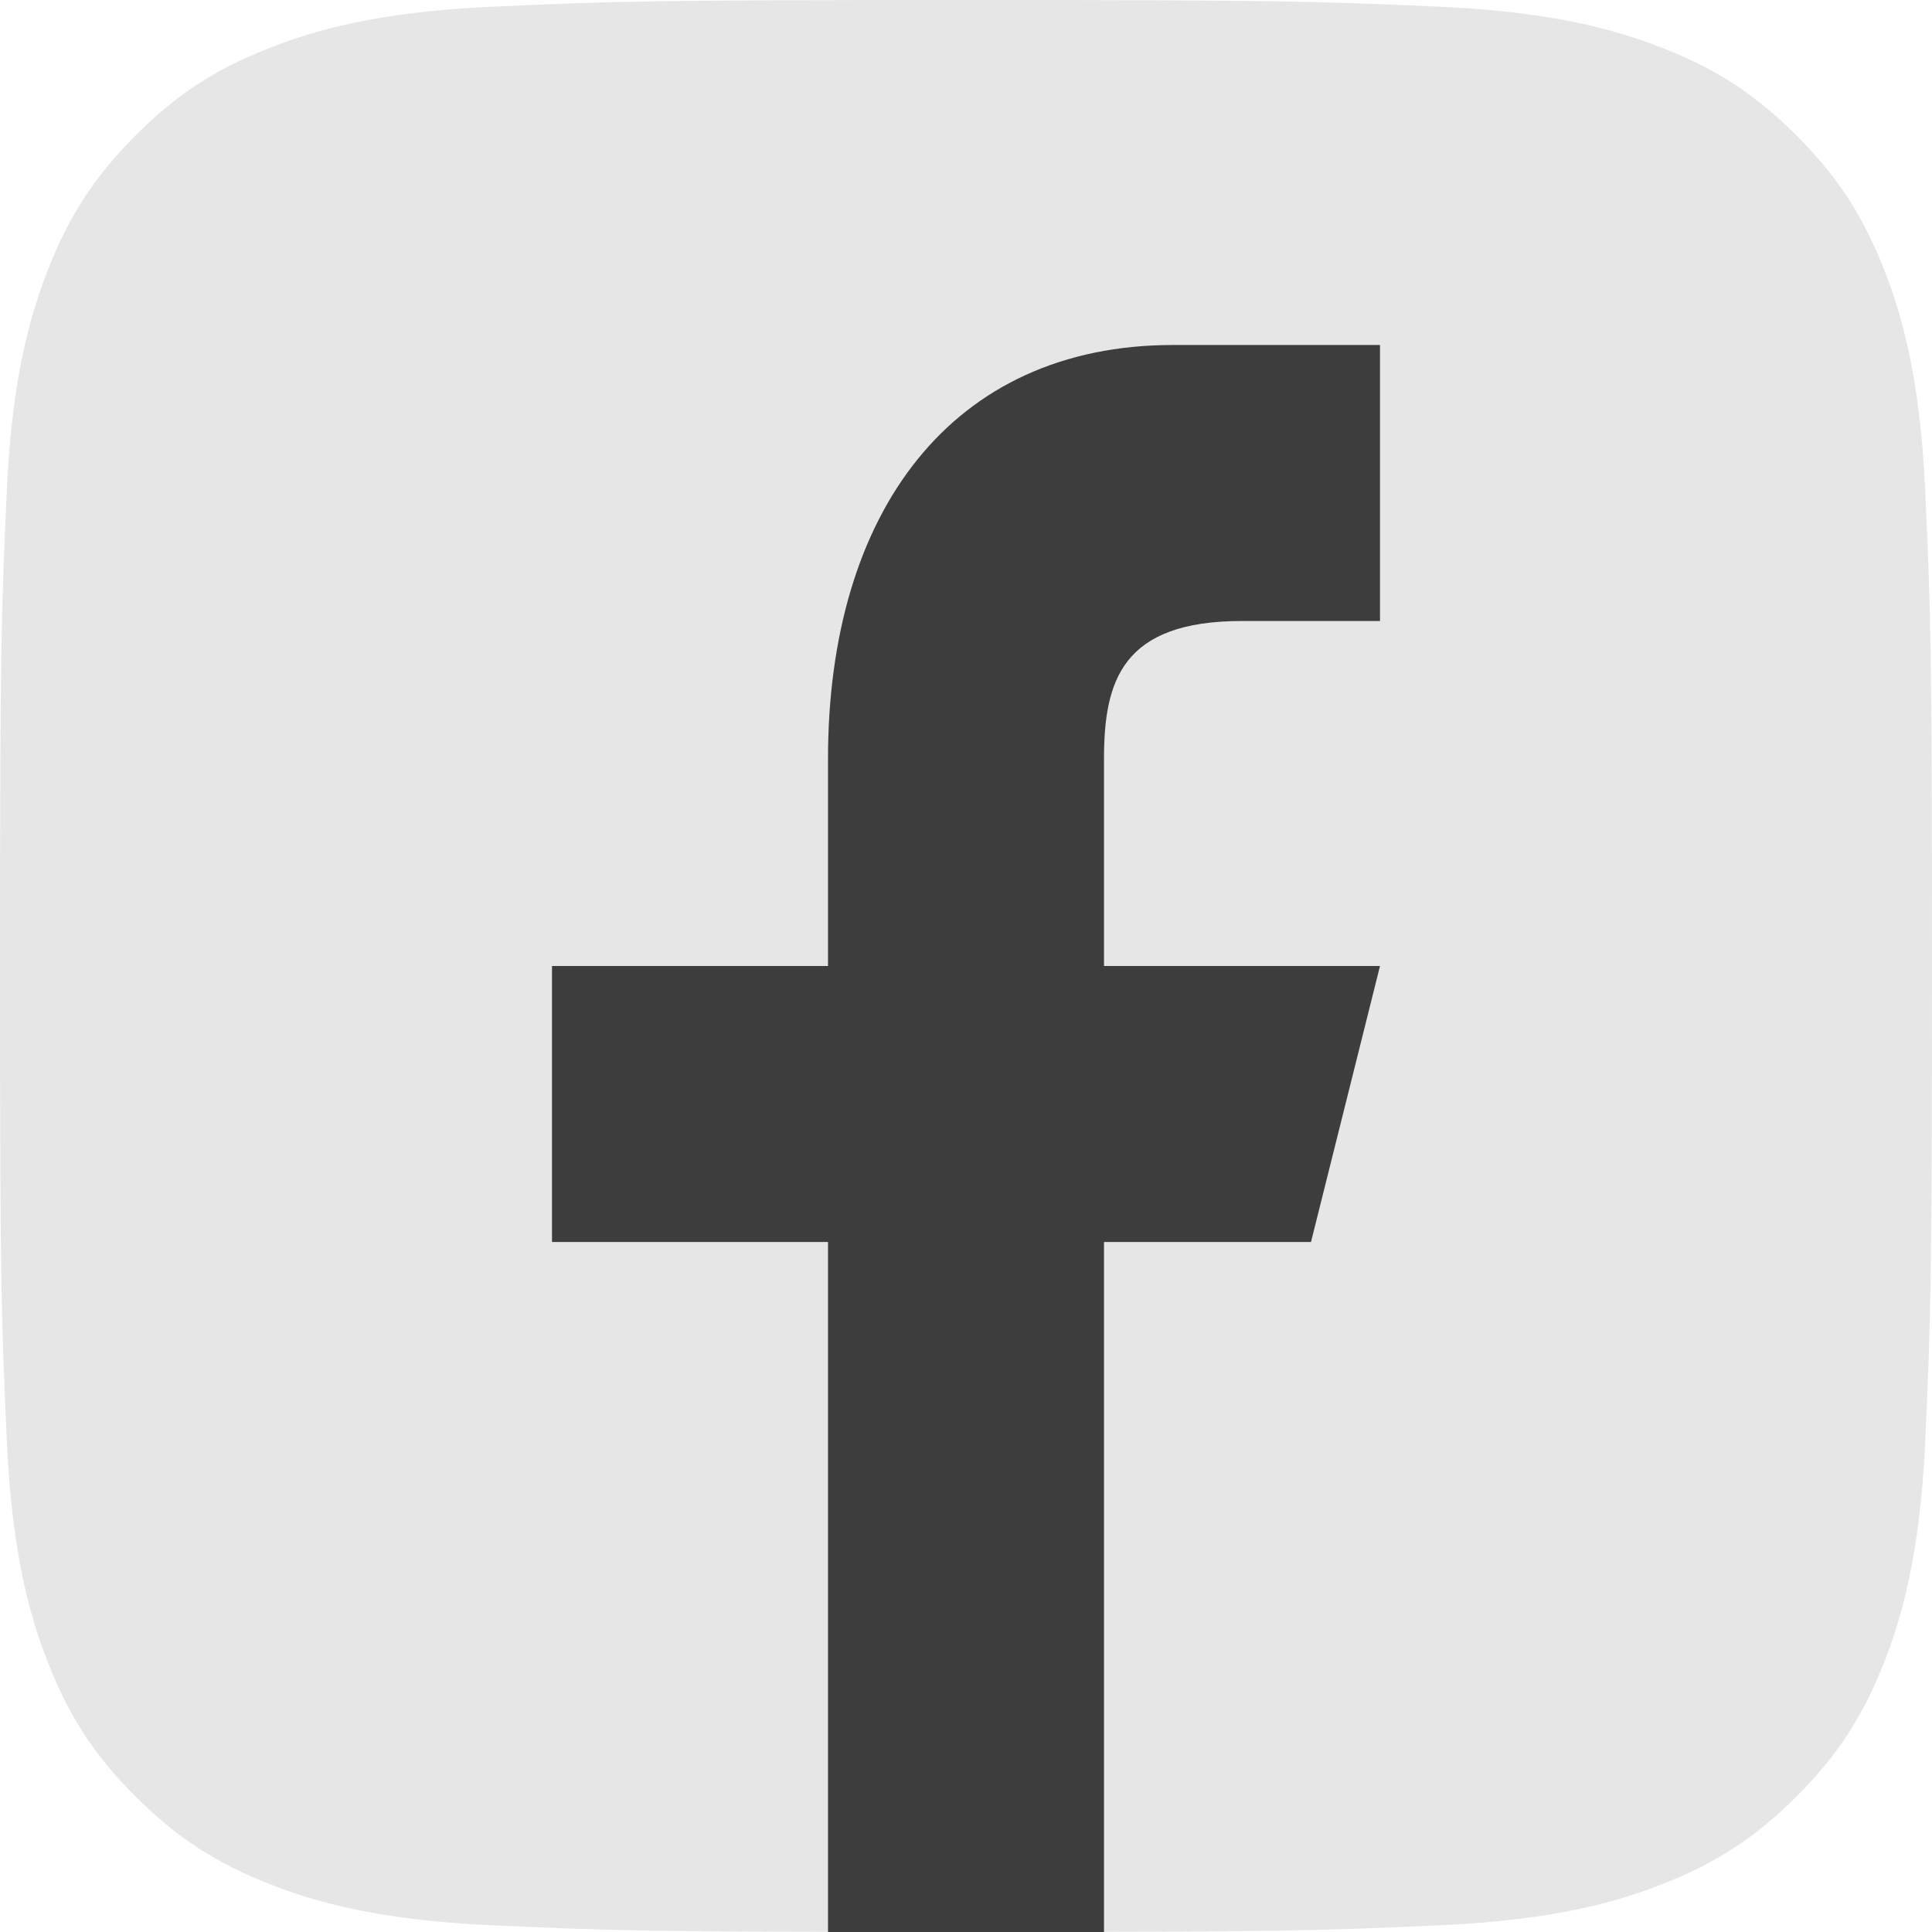 <svg width="28" height="28" viewBox="0 0 28 28" fill="none" xmlns="http://www.w3.org/2000/svg">
<path d="M7.1 27.901C5.435 27.825 4.53 27.548 3.929 27.314C3.131 27.003 2.563 26.634 1.965 26.036C1.366 25.439 0.996 24.87 0.687 24.073C0.453 23.471 0.176 22.567 0.1 20.902C0.017 19.102 0 18.561 0 14.001C0 9.441 0.018 8.902 0.099 7.1C0.175 5.435 0.454 4.532 0.687 3.929C0.997 3.131 1.367 2.563 1.964 1.964C2.561 1.366 3.13 0.995 3.928 0.687C4.529 0.452 5.434 0.175 7.099 0.099C8.9 0.017 9.441 0 14 0C18.56 0 19.099 0.018 20.901 0.099C22.566 0.175 23.469 0.454 24.072 0.687C24.869 0.995 25.438 1.366 26.036 1.964C26.634 2.561 27.003 3.131 27.314 3.928C27.548 4.529 27.825 5.434 27.901 7.099C27.983 8.901 28 9.44 28 14C28 18.559 27.983 19.1 27.901 20.902C27.825 22.567 27.547 23.471 27.314 24.073C27.003 24.87 26.634 25.439 26.036 26.036C25.439 26.634 24.869 27.003 24.072 27.314C23.471 27.548 22.566 27.825 20.901 27.901C19.101 27.983 18.56 28 14 28C9.441 28 8.9 27.984 7.1 27.901Z" fill="#E6E6E6"/>
<path d="M19 18L20 14H16V11C16 9.87 16.258 9 18 9H20V5C20 5 18.534 5 17 5C13.794 5 12 7.419 12 11V14H8V18H12V28C12.715 28.114 13.255 28 14 28C14.745 28 15.285 28.114 16 28V18H19Z" fill="#3D3D3D"/>
</svg>
